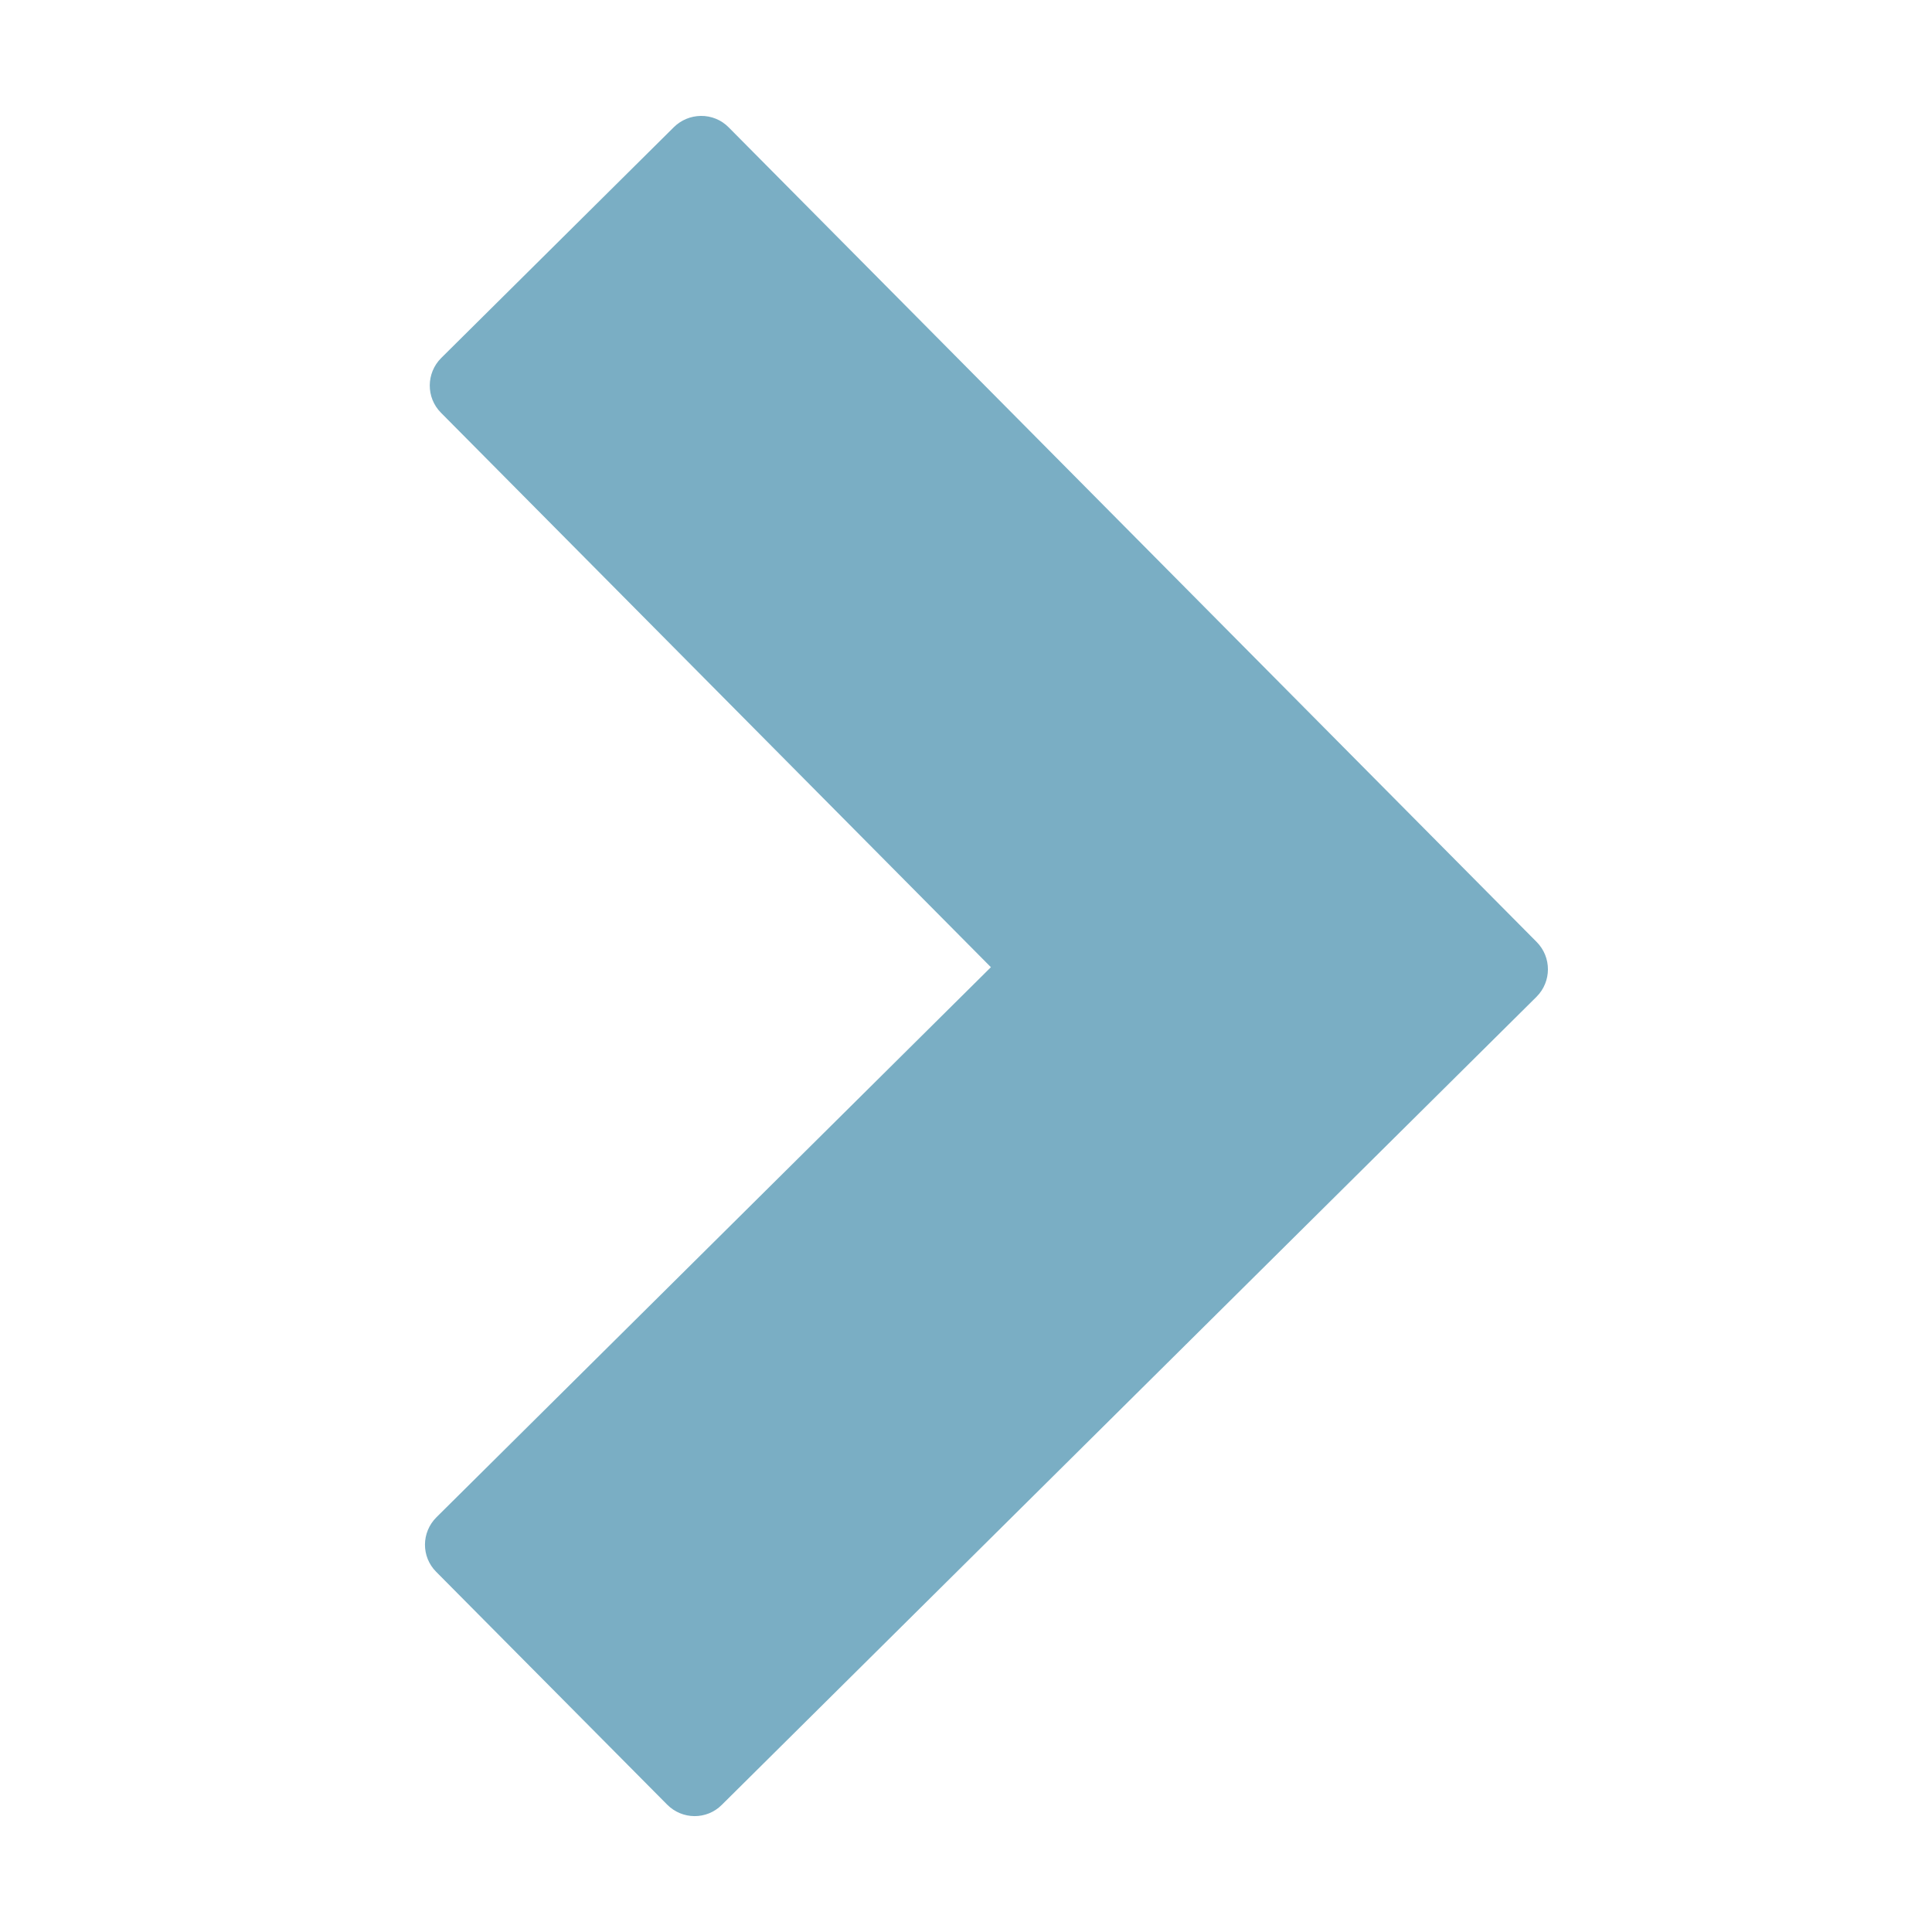 <svg xmlns="http://www.w3.org/2000/svg" x="0px" y="0px"
width="50" height="50"
viewBox="0 0 172 172"
style=" fill:#000000;"><g fill="none" fill-rule="nonzero" stroke="none" stroke-width="1" stroke-linecap="butt" stroke-linejoin="miter" stroke-miterlimit="10" stroke-dasharray="" stroke-dashoffset="0" font-family="none" font-weight="none" font-size="none" text-anchor="none" style="mix-blend-mode: normal"><path d="M0,172v-172h172v172z" fill="none"></path><g fill="#7aaec4"><path d="M62.39,10.32c-0.9,0.013 -1.747,0.363 -2.392,0.994l-20.721,20.559c-1.344,1.344 -1.357,3.521 -0.027,4.864l48.966,49.369l-49.356,48.966c-1.357,1.344 -1.371,3.521 -0.027,4.864l20.559,20.721c1.344,1.357 3.521,1.371 4.864,0.027l72.536,-71.944c1.344,-1.344 1.357,-3.521 0.013,-4.878l-71.931,-72.522c-0.658,-0.672 -1.559,-1.035 -2.486,-1.021z"></path></g></g></svg>